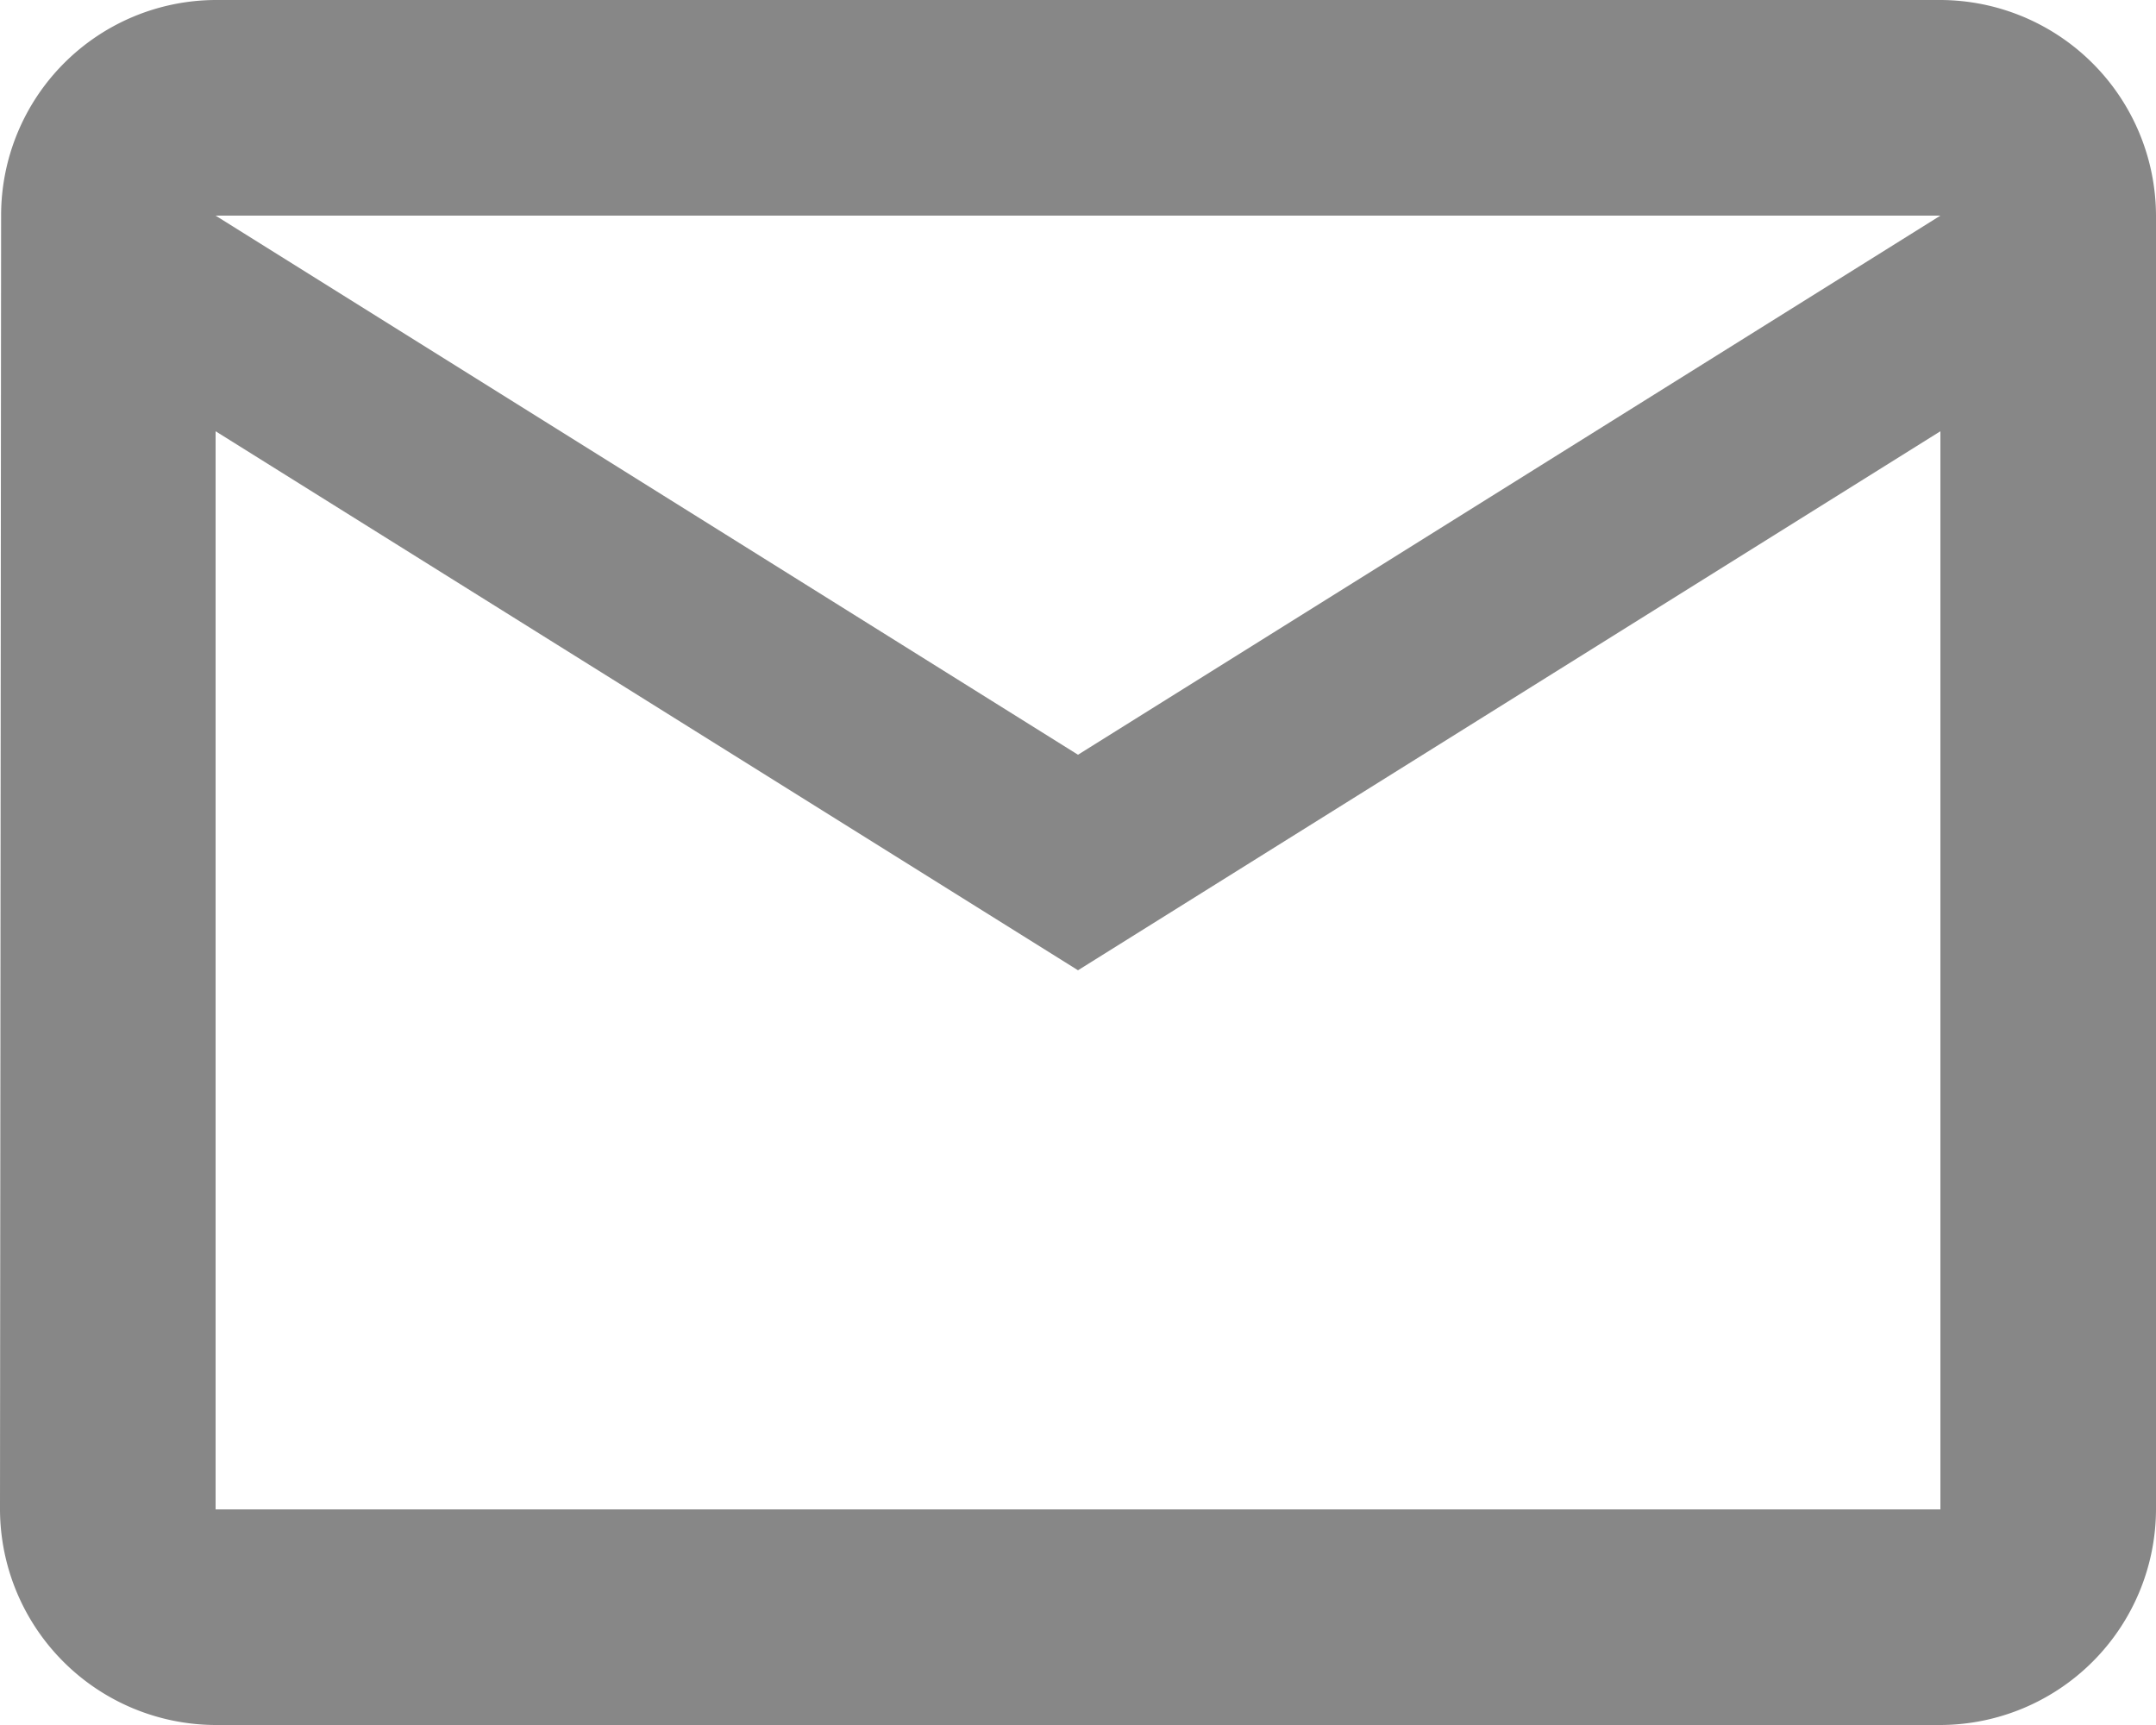 <svg xmlns="http://www.w3.org/2000/svg" width="23.17" height="18.536" viewBox="0 0 23.17 18.536"><defs><style>.a{fill:#878787;}</style></defs><path class="a" d="M22.853,4H4.317A2.314,2.314,0,0,0,2.012,6.317L2,20.219a2.324,2.324,0,0,0,2.317,2.317H22.853a2.324,2.324,0,0,0,2.317-2.317V6.317A2.324,2.324,0,0,0,22.853,4Zm0,16.219H4.317V8.634l9.268,5.792,9.268-5.792Zm-9.268-8.109L4.317,6.317H22.853Z" transform="translate(-2 -4)"/></svg>
